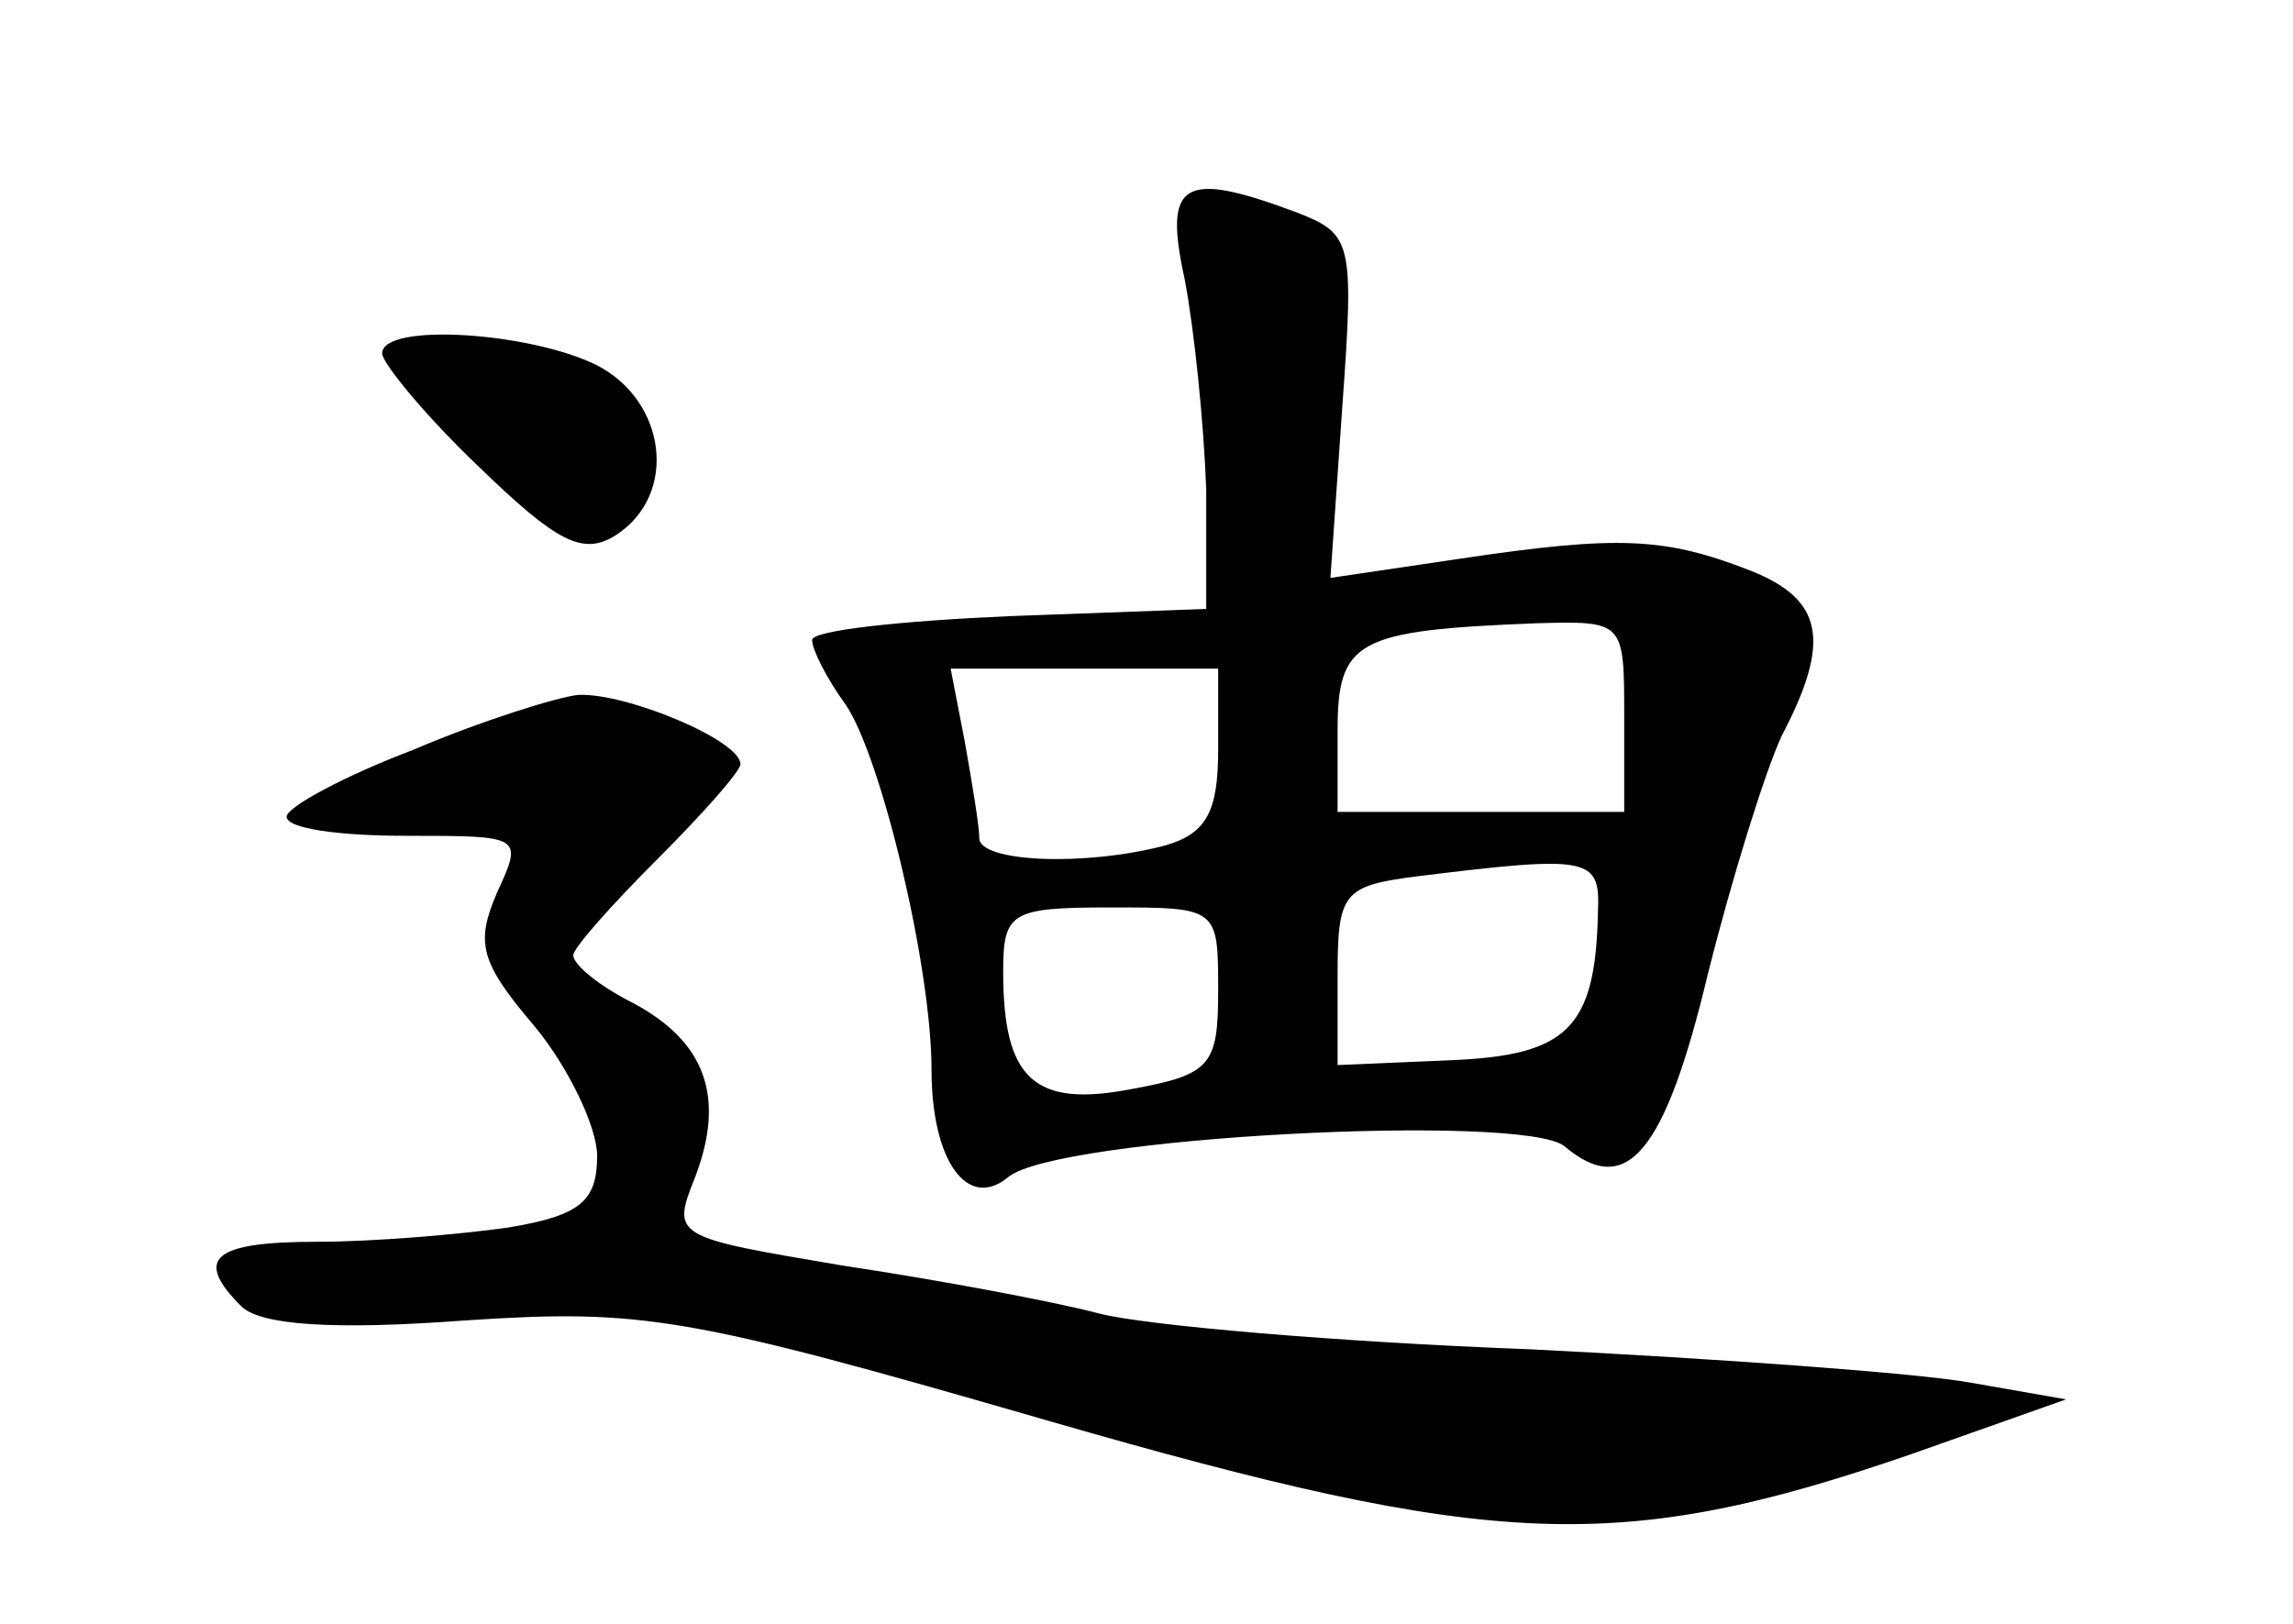 <?xml version="1.0" standalone="no"?>
<!DOCTYPE svg PUBLIC "-//W3C//DTD SVG 20010904//EN"
 "http://www.w3.org/TR/2001/REC-SVG-20010904/DTD/svg10.dtd">
<svg version="1.0" xmlns="http://www.w3.org/2000/svg"
 width="96pt" height="68pt" viewBox="0 0 96 68"
 preserveAspectRatio="xMidYMid meet">
<g transform="translate(0,68) scale(0.1,-0.1)"
fill="#000000" stroke="none">
<path d="M496 563 c4 -21 8 -60 9 -88 l0 -50 -82 -3 c-46 -2 -83 -6 -83 -10 0
-4 6 -16 14 -27 15 -22 36 -110 36 -153 0 -38 15 -59 32 -45 20 17 216 27 233
13 26 -22 42 -3 60 72 10 40 24 85 31 100 21 40 17 57 -13 69 -36 14 -55 15
-122 5 l-54 -8 5 72 c5 69 4 72 -19 81 -48 18 -56 13 -47 -28z m184 -183 l0
-40 -60 0 -60 0 0 34 c0 38 8 42 83 45 37 1 37 1 37 -39z m-170 -14 c0 -26 -5
-35 -22 -40 -34 -9 -78 -7 -78 3 0 5 -3 23 -6 40 l-6 31 56 0 56 0 0 -34z
m159 -68 c-1 -49 -13 -60 -62 -62 l-47 -2 0 37 c0 35 2 38 33 42 73 9 77 8 76
-15z m-159 -33 c0 -31 -3 -35 -36 -41 -41 -8 -54 4 -54 49 0 25 3 27 45 27 45
0 45 0 45 -35z"/>
<path d="M160 532 c0 -4 18 -26 40 -47 33 -32 44 -38 58 -29 26 17 21 56 -8
71 -28 14 -90 18 -90 5z"/>
<path d="M173 366 c-29 -11 -53 -24 -53 -28 0 -5 22 -8 50 -8 49 0 49 0 38
-24 -9 -21 -7 -29 16 -56 14 -17 26 -42 26 -54 0 -19 -7 -25 -37 -30 -21 -3
-57 -6 -80 -6 -44 0 -52 -7 -32 -27 8 -8 39 -10 93 -6 75 5 93 2 245 -42 187
-54 239 -56 361 -14 l65 23 -40 7 c-22 4 -105 10 -185 14 -80 3 -161 10 -180
15 -19 5 -67 14 -107 20 -71 12 -72 12 -62 37 13 34 4 57 -26 73 -14 7 -25 16
-25 20 0 3 16 21 35 40 19 19 35 37 35 40 0 10 -48 30 -68 29 -9 -1 -41 -11
-69 -23z"/>
</g>
</svg>
